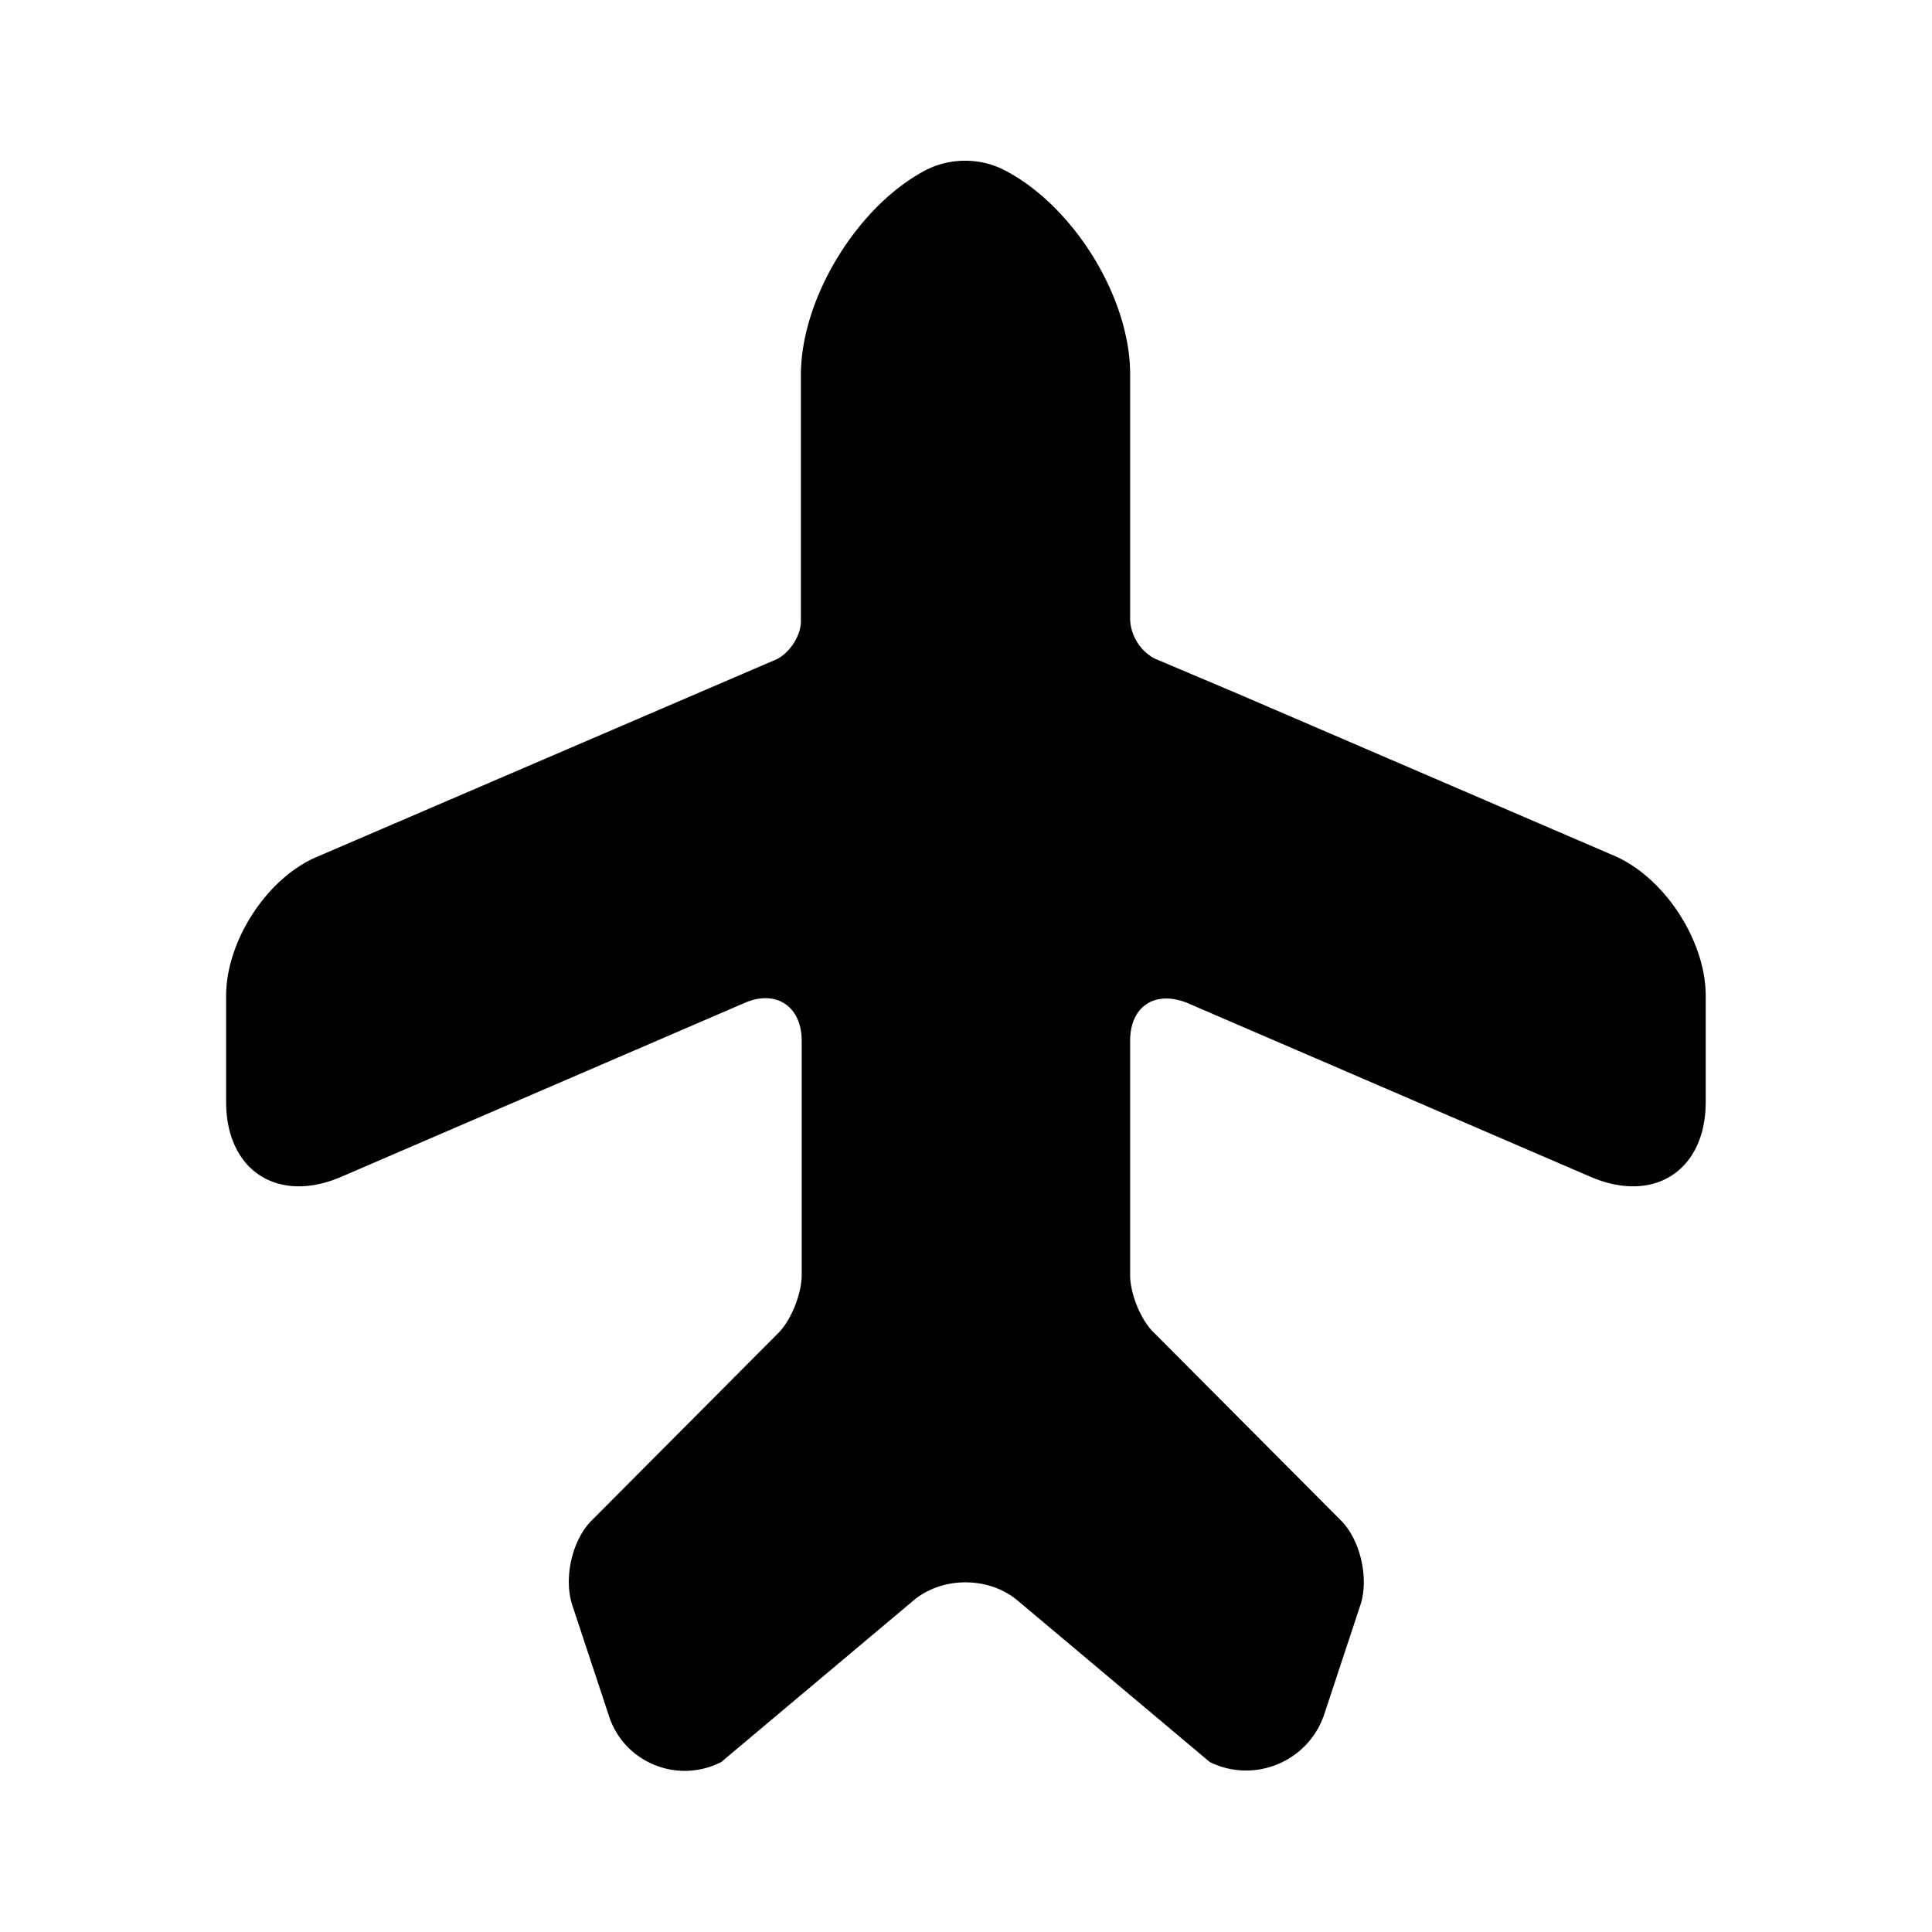 <svg width="24" height="24" fill="none" xmlns="http://www.w3.org/2000/svg" focusable="false" viewBox="0 0 24 24"><path d="M20.049 10.629l-4.67-2.01-1.04-.44a.585.585 0 01-.3-.47v-3.06c0-.96-.71-2.1-1.57-2.54-.3-.15-.66-.15-.96 0-.85.44-1.56 1.59-1.56 2.55v3.06c0 .18-.14.39-.3.47l-5.7 2.45c-.63.26-1.14 1.05-1.14 1.73v1.32c0 .85.64 1.27 1.43.93l5.01-2.16c.39-.17.71.04.71.47v2.91c0 .23-.13.56-.29.72l-2.32 2.33c-.24.24-.35.71-.24 1.05l.45 1.36c.18.59.85.87 1.4.59l2.38-2c.36-.31.95-.31 1.31 0l2.38 2c.55.27 1.22 0 1.42-.59l.45-1.36c.11-.33 0-.81-.24-1.05l-2.32-2.33c-.17-.16-.3-.49-.3-.72v-2.91c0-.43.31-.63.71-.47l5.01 2.16c.79.34 1.43-.08 1.43-.93v-1.32c0-.68-.51-1.47-1.14-1.74z" fill="currentColor"/></svg>